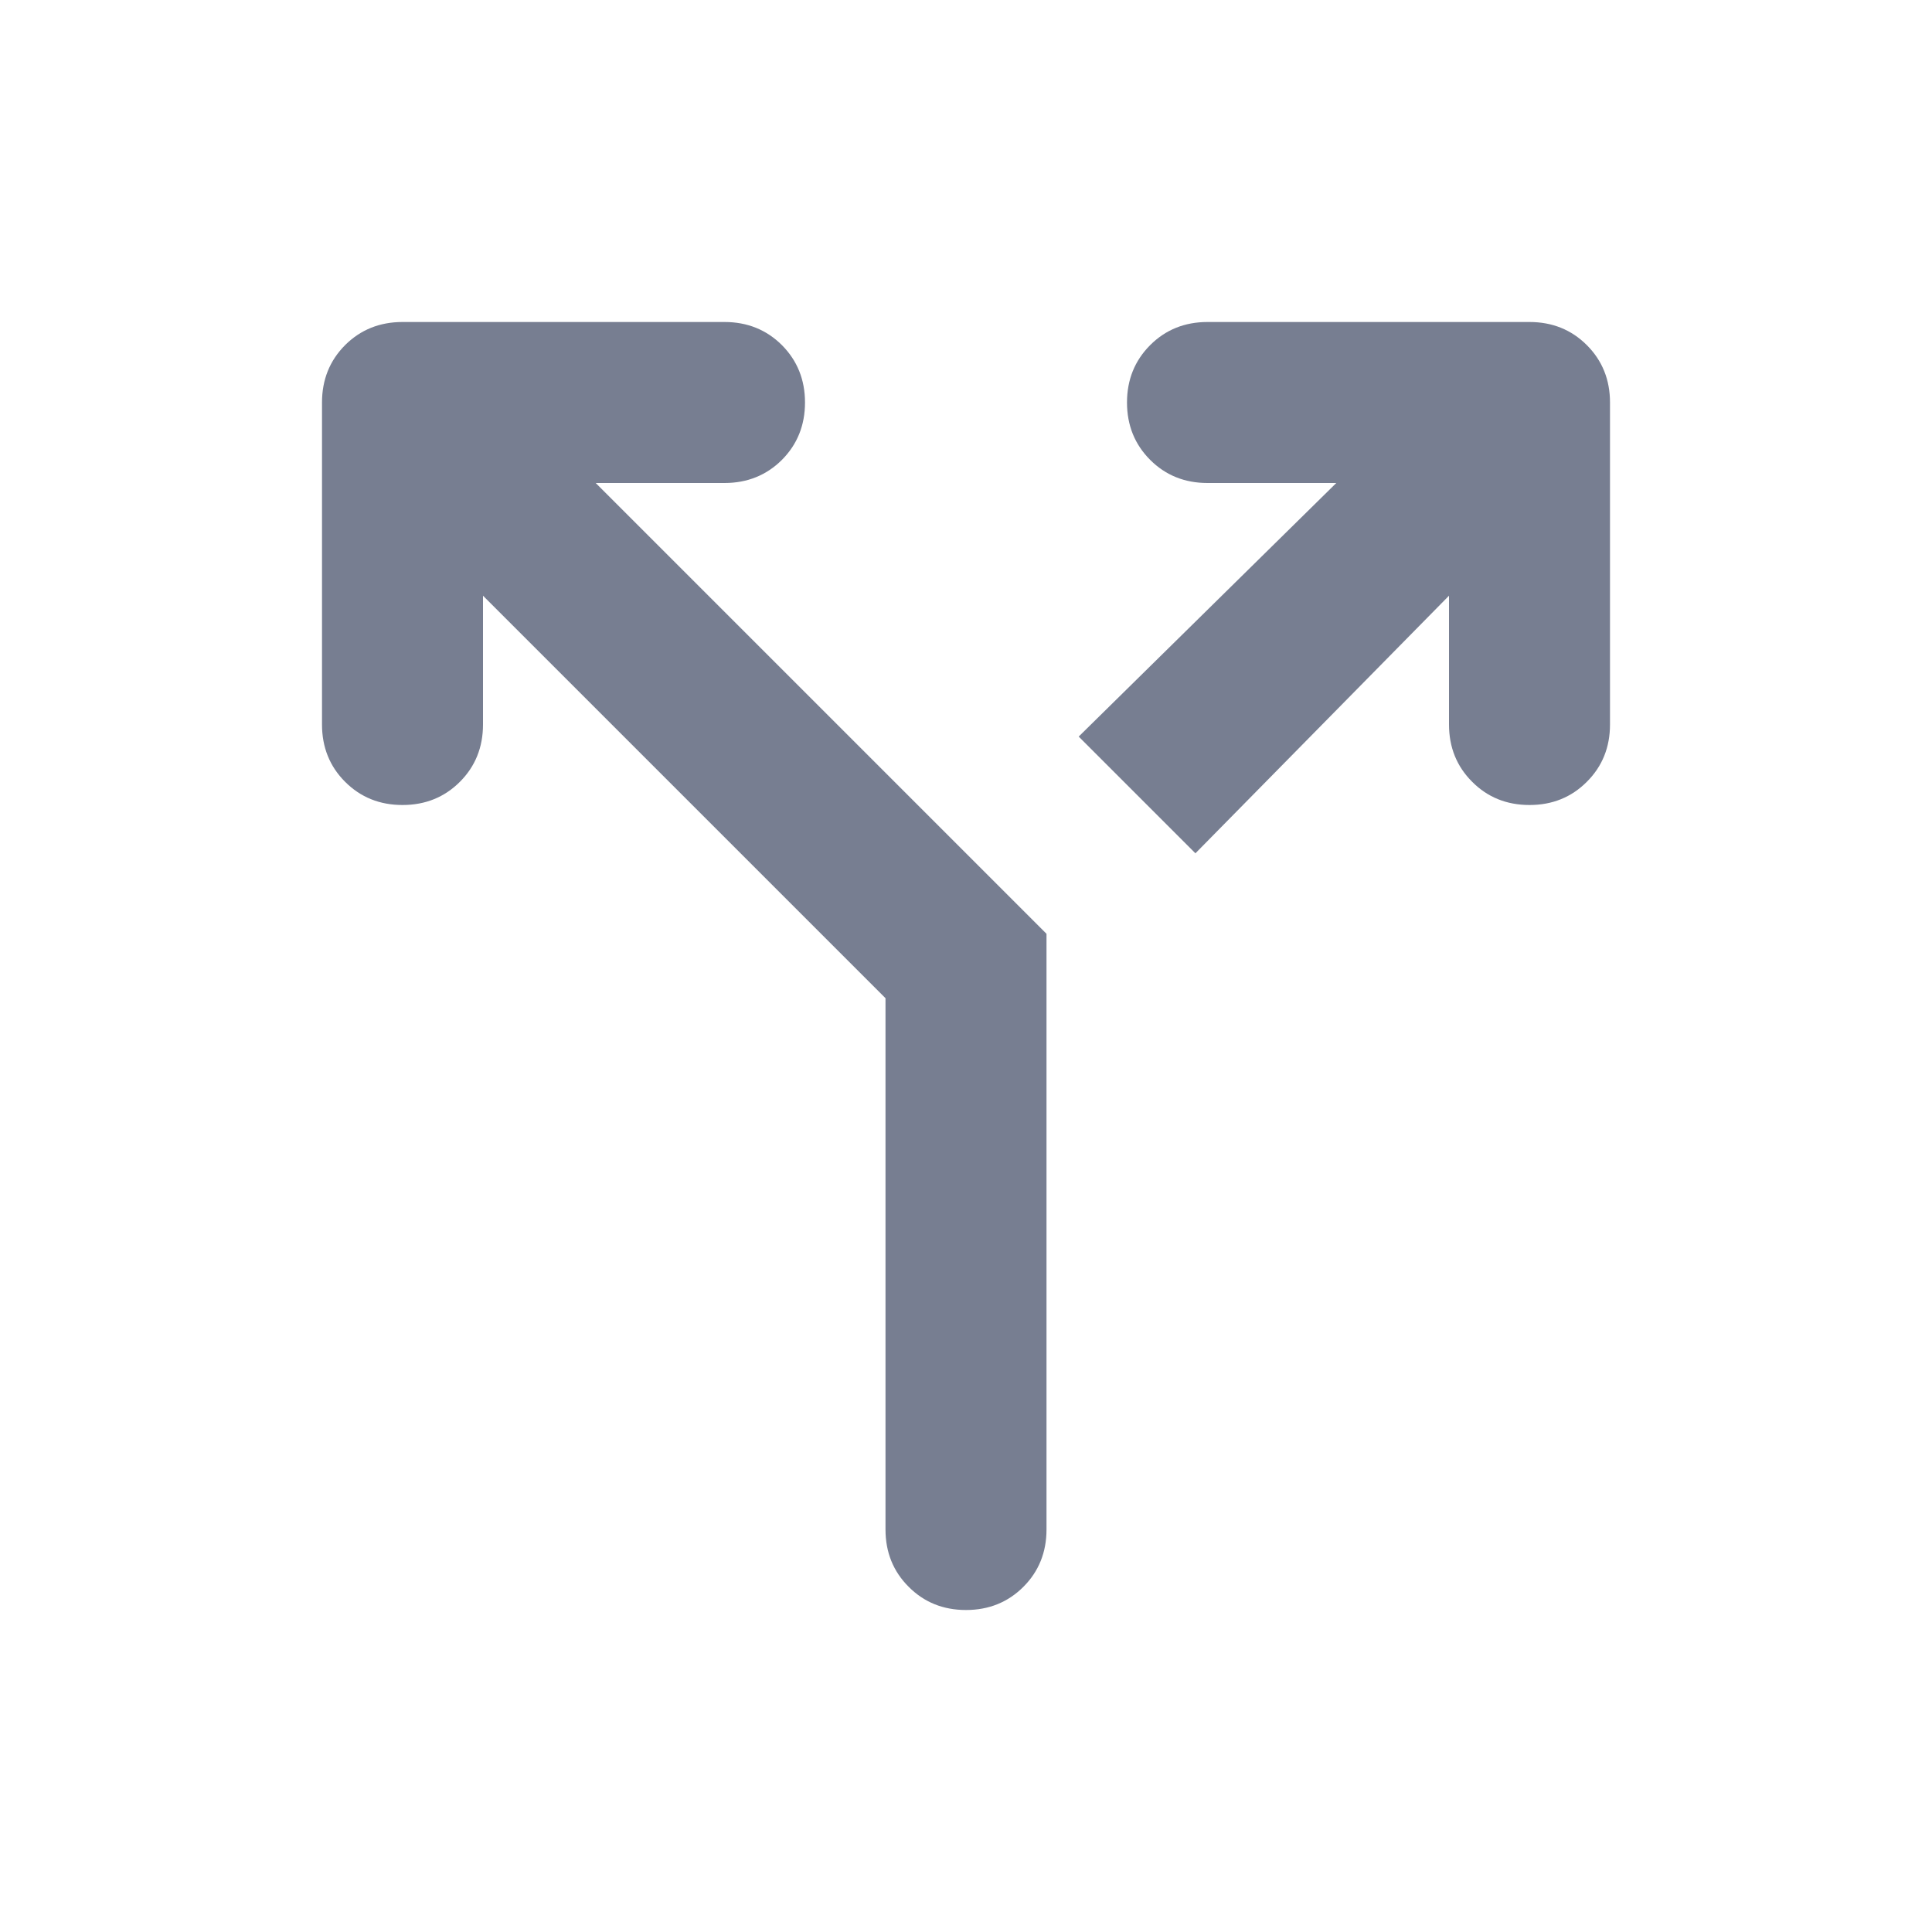 <svg width="24" height="24" viewBox="0 0 24 24" fill="none" xmlns="http://www.w3.org/2000/svg">
<path d="M14.85 10.6L13.4 9.15L16.6 6H15C14.717 6 14.479 5.904 14.288 5.713C14.096 5.521 14 5.283 14 5C14 4.717 14.096 4.479 14.288 4.287C14.479 4.096 14.717 4 15 4H19C19.283 4 19.521 4.096 19.712 4.287C19.904 4.479 20 4.717 20 5V9C20 9.283 19.904 9.521 19.712 9.712C19.521 9.904 19.283 10 19 10C18.717 10 18.479 9.904 18.288 9.712C18.096 9.521 18 9.283 18 9V7.4L14.85 10.6ZM12 20C11.717 20 11.479 19.904 11.288 19.712C11.096 19.521 11 19.283 11 19V12.4L6 7.4V9C6 9.283 5.904 9.521 5.713 9.712C5.521 9.904 5.283 10 5 10C4.717 10 4.479 9.904 4.287 9.712C4.096 9.521 4 9.283 4 9V5C4 4.717 4.096 4.479 4.287 4.287C4.479 4.096 4.717 4 5 4H9C9.283 4 9.521 4.096 9.713 4.287C9.904 4.479 10 4.717 10 5C10 5.283 9.904 5.521 9.713 5.713C9.521 5.904 9.283 6 9 6H7.4L13 11.6V19C13 19.283 12.904 19.521 12.713 19.712C12.521 19.904 12.283 20 12 20Z" fill="#777E91"/>
</svg>
